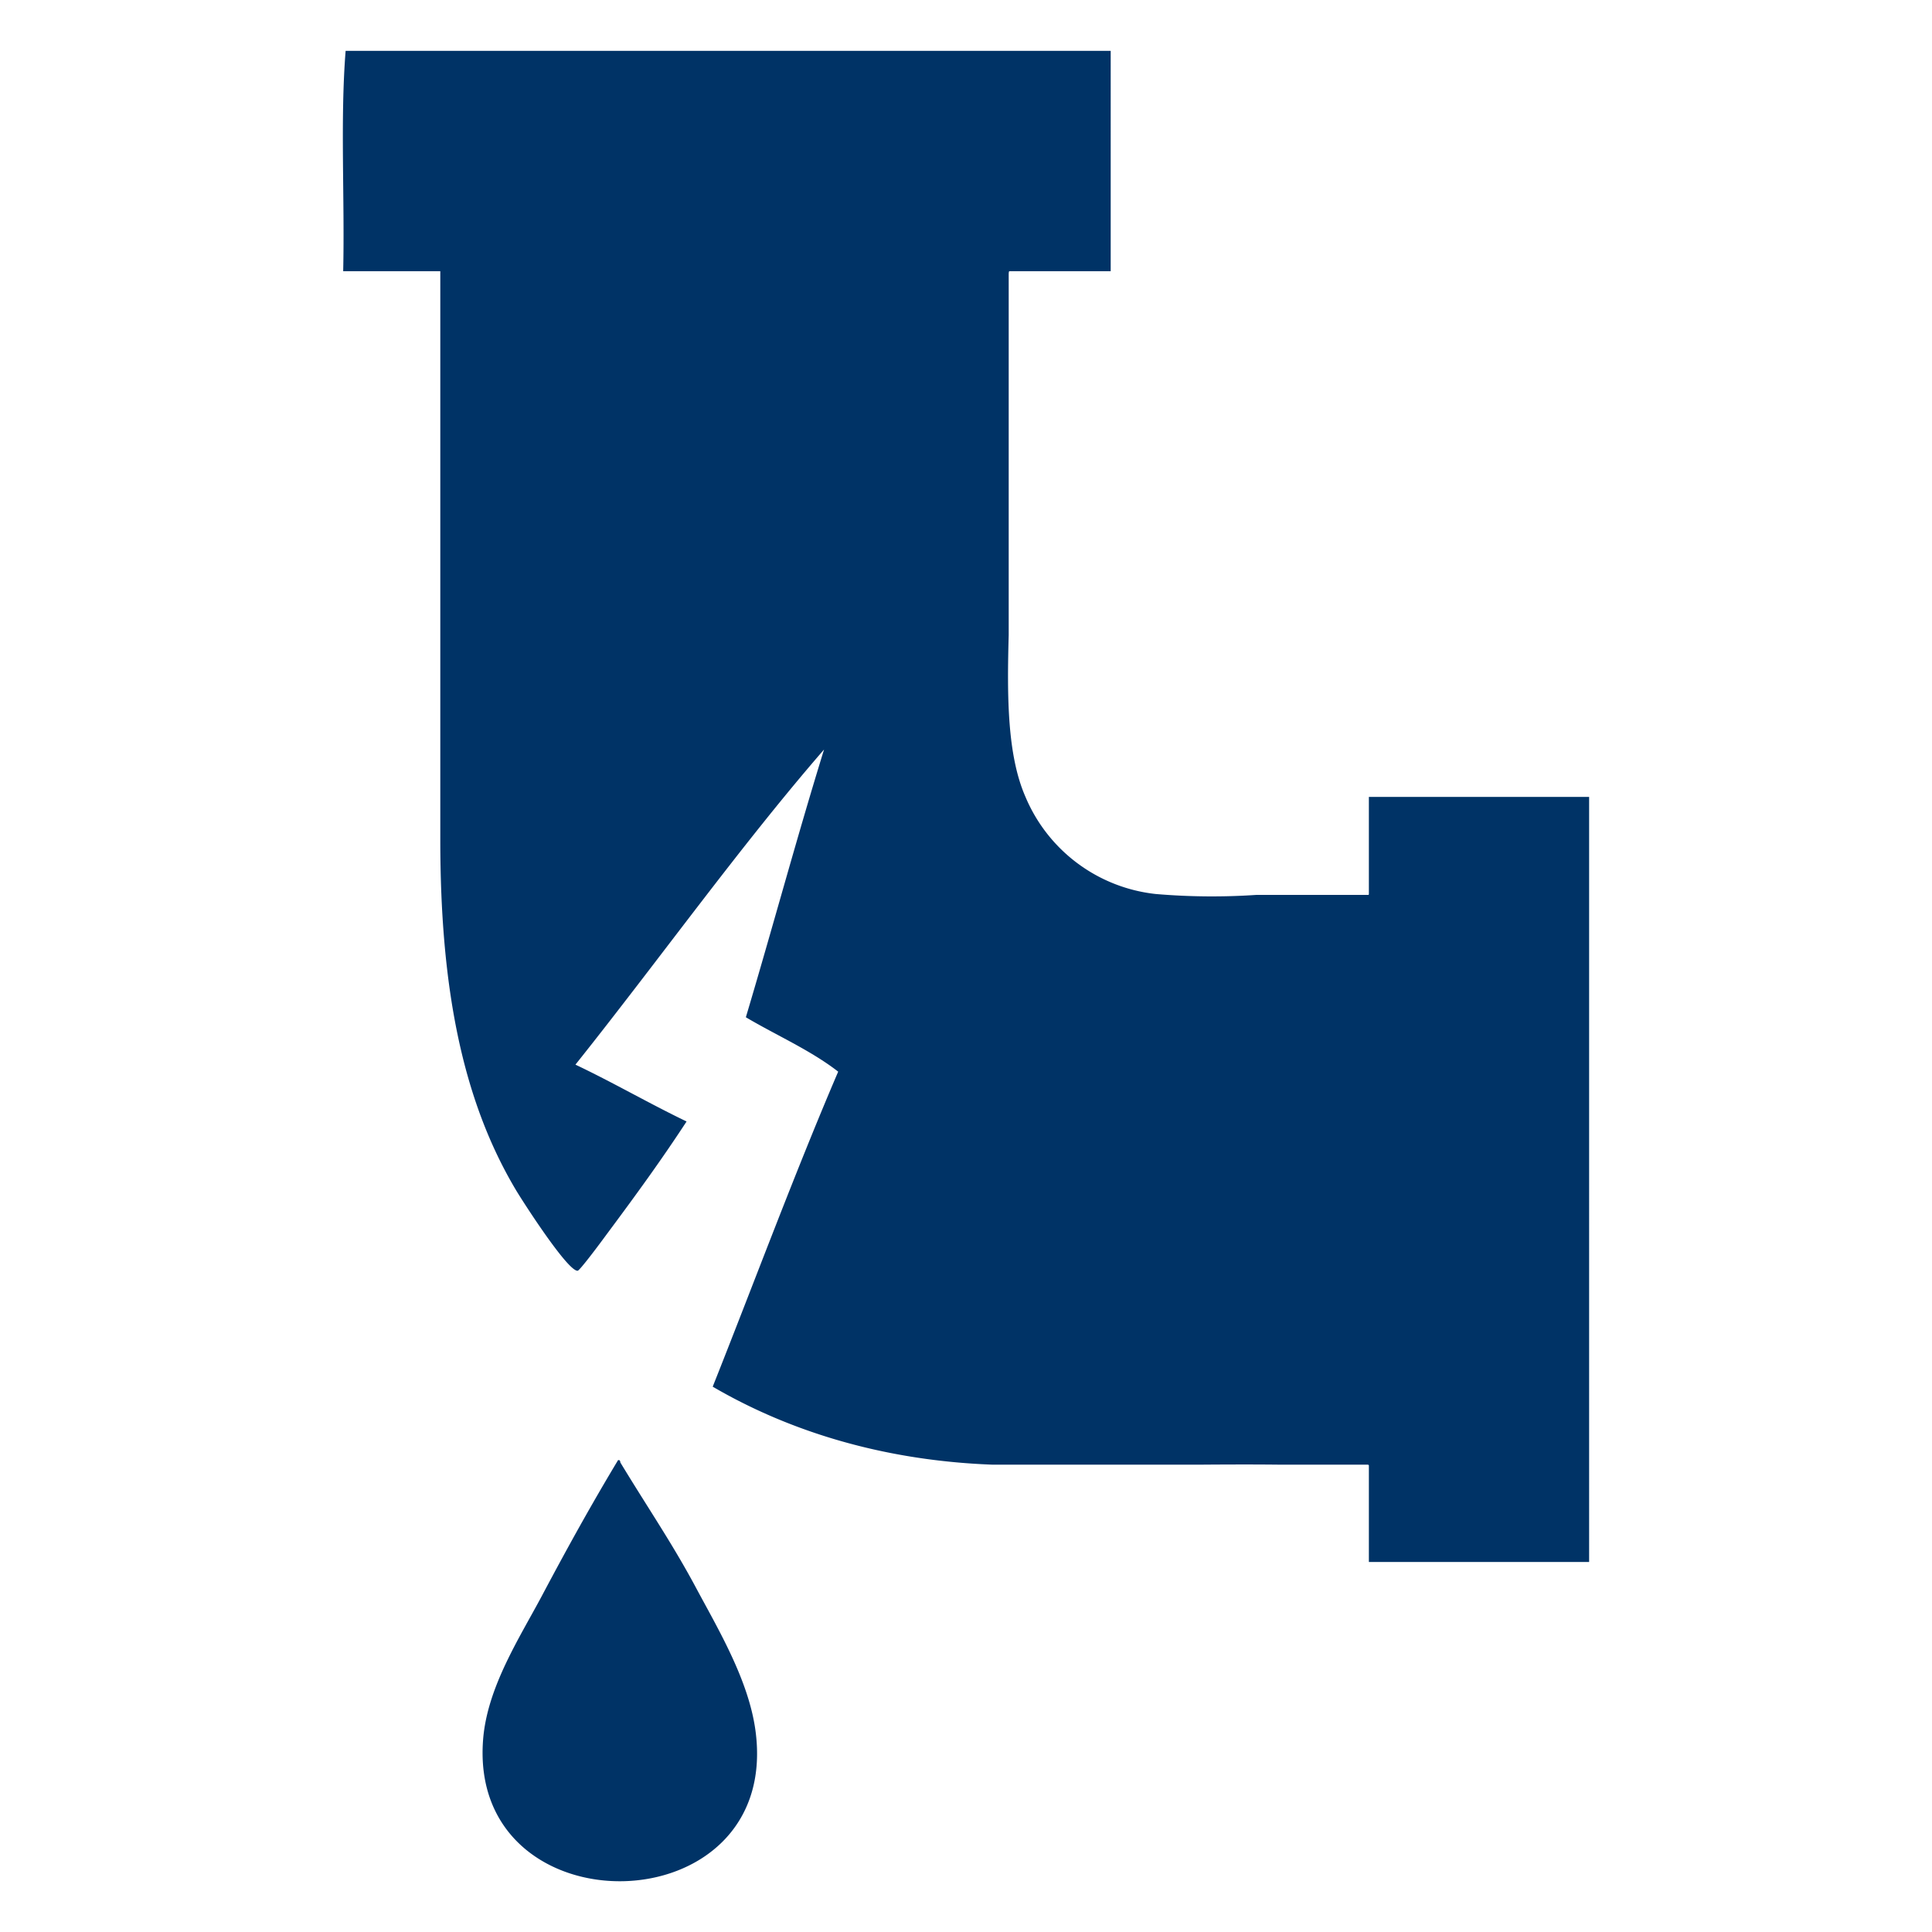 <svg xmlns="http://www.w3.org/2000/svg" width="19" height="19" viewBox="0 0 19 19"><path d="M6.846 15.617c-.234-.438-.477-.791-.745-1.234-.002-.015-.004-.027-.023-.023-.262.436-.488.843-.745 1.327-.223.42-.542.906-.582 1.421-.148 1.896 2.945 1.848 2.678-.093-.068-.494-.365-.991-.583-1.398zm6.616-7.78v.956c0 .004-.003.008-.005.008h-1.104a6.512 6.512 0 0 1-.987-.009 1.574 1.574 0 0 1-1.281-.955c-.179-.408-.182-.982-.165-1.591V2.695c0-.016.003-.028.006-.028h.997V.5H3.399c-.054.676-.008 1.452-.024 2.167h.955v5.59c0 1.424.206 2.545.745 3.448.062.104.508.8.606.792.021-.002.225-.276.279-.35.303-.407.546-.742.792-1.118-.372-.179-.72-.382-1.093-.559.813-1.019 1.629-2.16 2.445-3.099-.268.866-.508 1.759-.769 2.633.302.179.638.325.908.535-.433 1.011-.823 2.065-1.234 3.098.709.414 1.626.725 2.752.767h2.036c.265-.002.529-.003.791 0h.861c.007 0 .013.003.013.008v.949h2.166V7.837h-2.166z" fill="#036"/></svg>